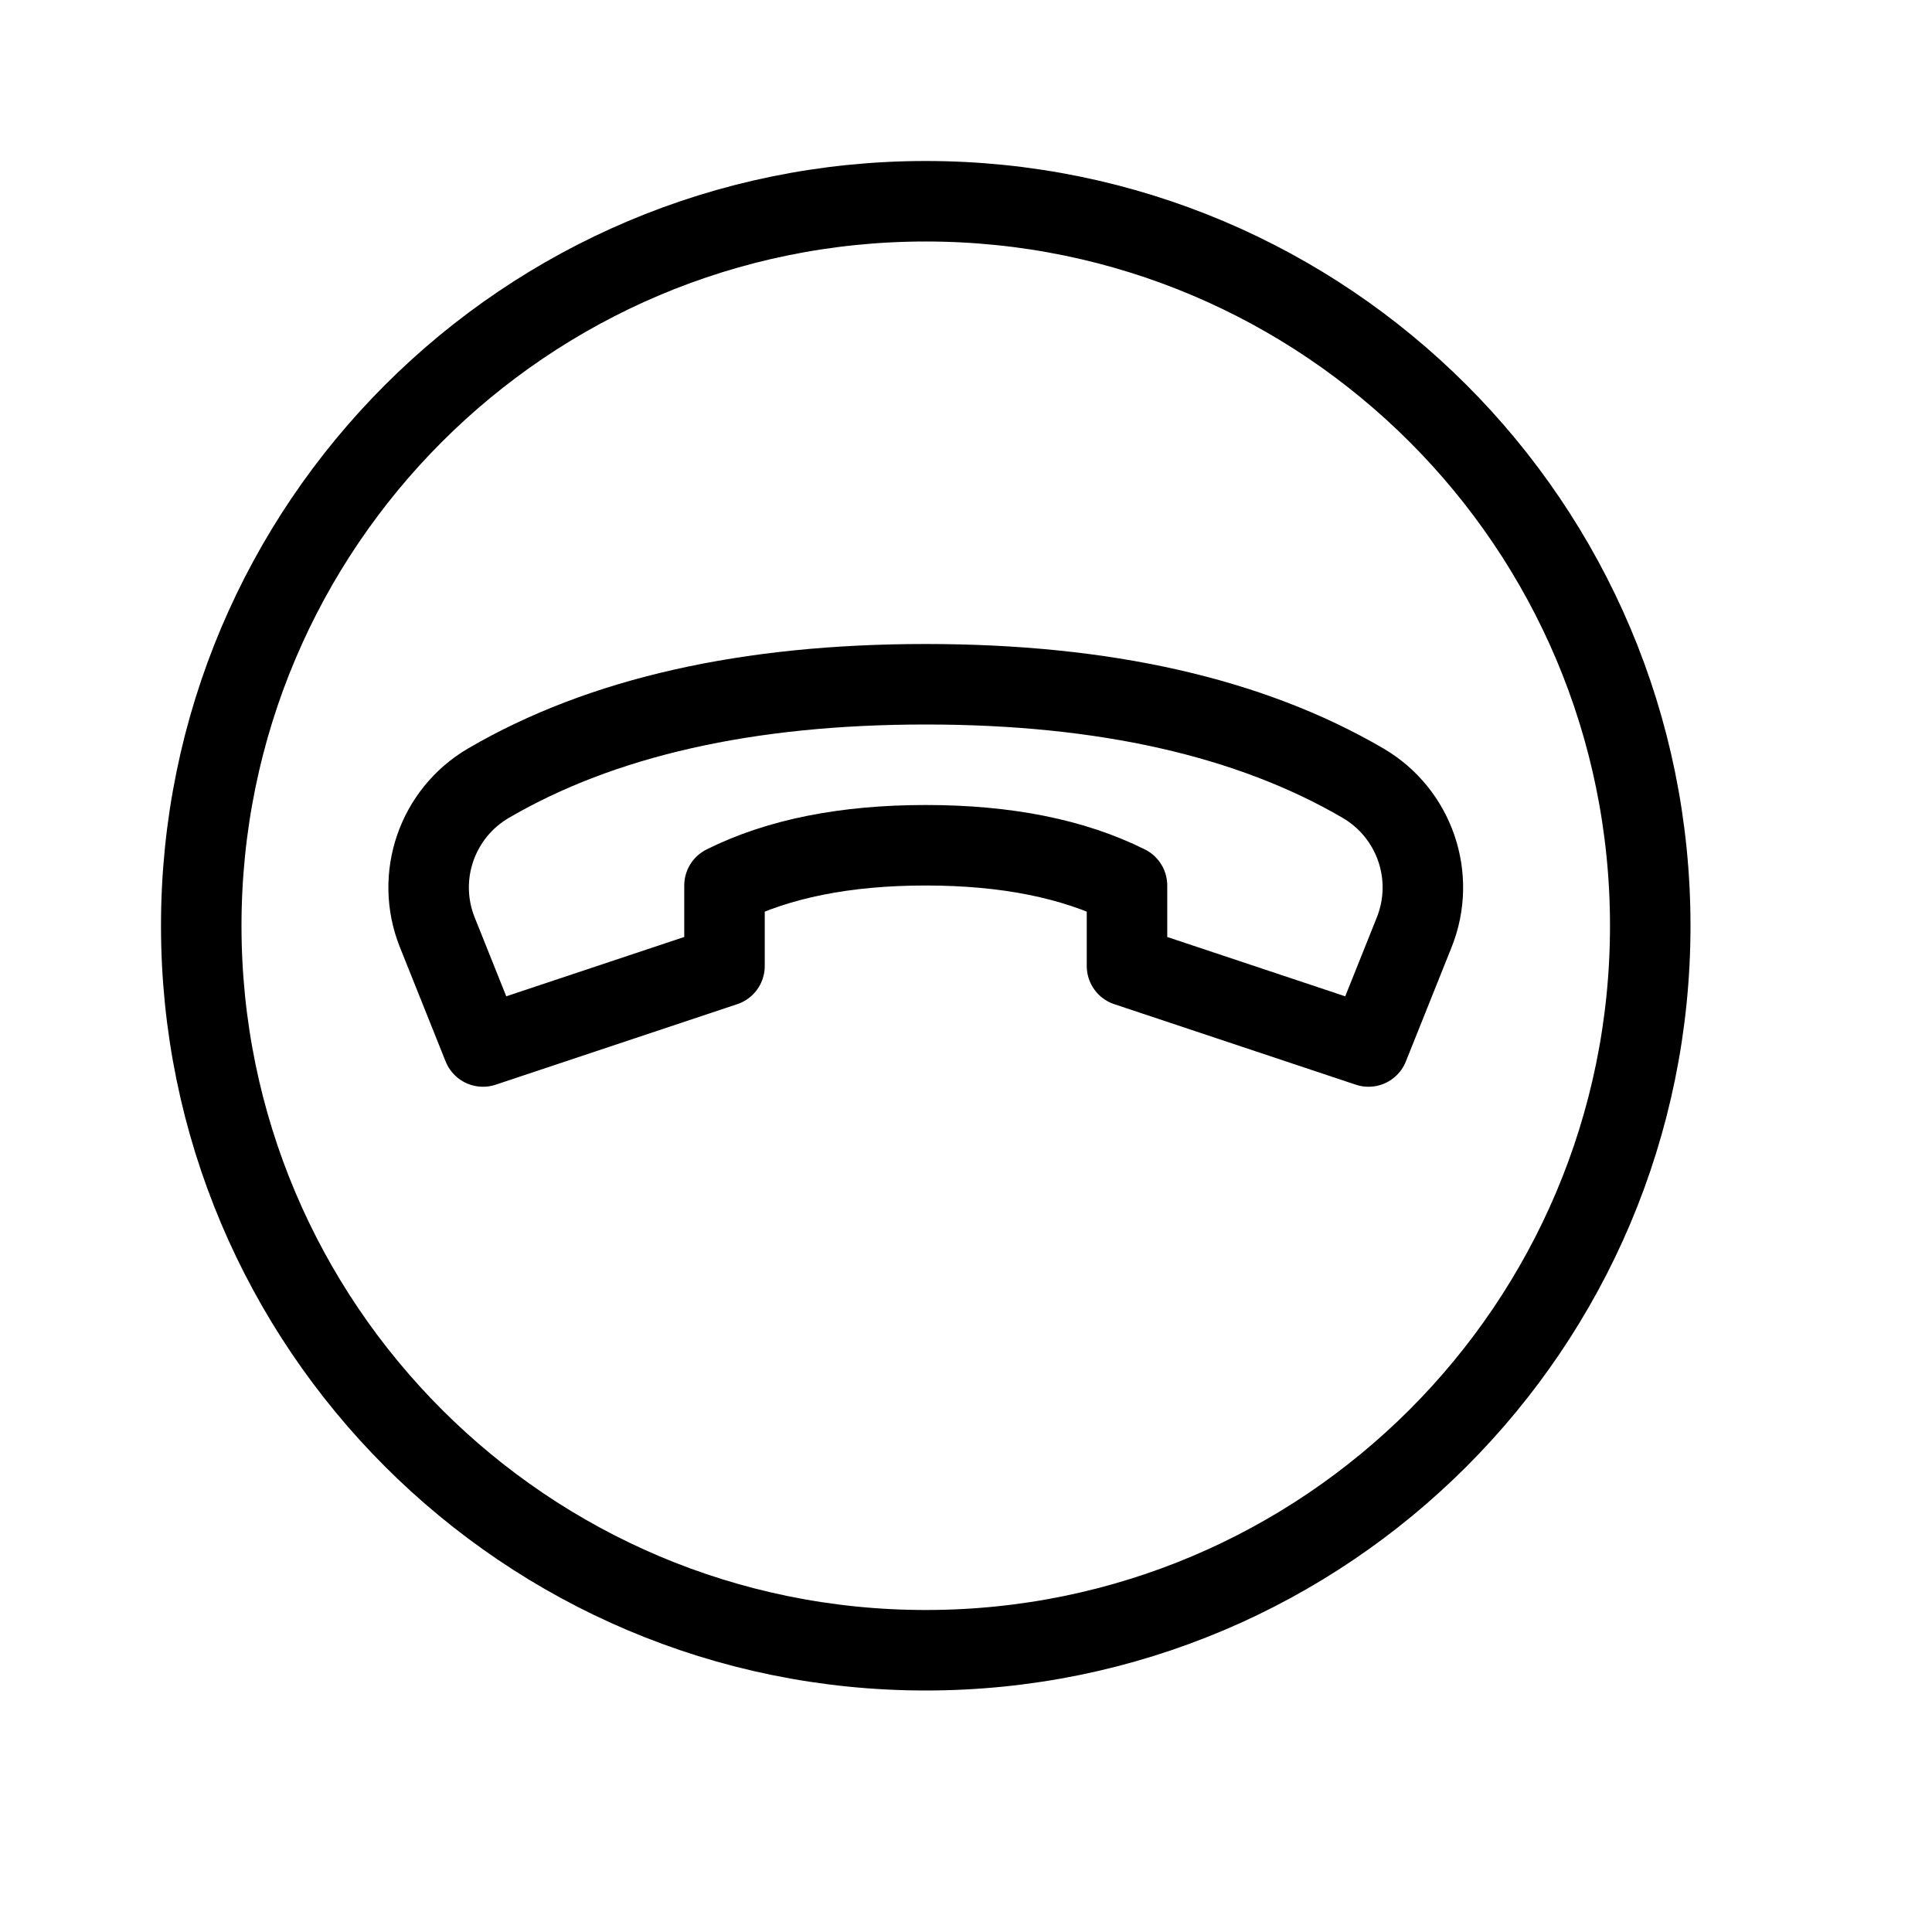 <svg height="24" viewBox="0 0 24 24" width="24" xmlns="http://www.w3.org/2000/svg"><path d="m14 11v1l3 1 .568-1.419c.276-.69.005-1.478-.637-1.853-1.404-.819-3.214-1.228-5.431-1.228-2.217 0-4.027.409-5.431 1.228-.642.375-.913 1.163-.637 1.853l.568 1.419 3-1v-1c.667-.333 1.5-.5 2.5-.5s1.833.167 2.5.5zm-2.5 9.5c-4.971 0-9-4.029-9-9s4.029-9 9-9 9 4.029 9 9-4.029 9-9 9z" fill="none" stroke="#000" stroke-linecap="round" stroke-linejoin="round"/></svg>